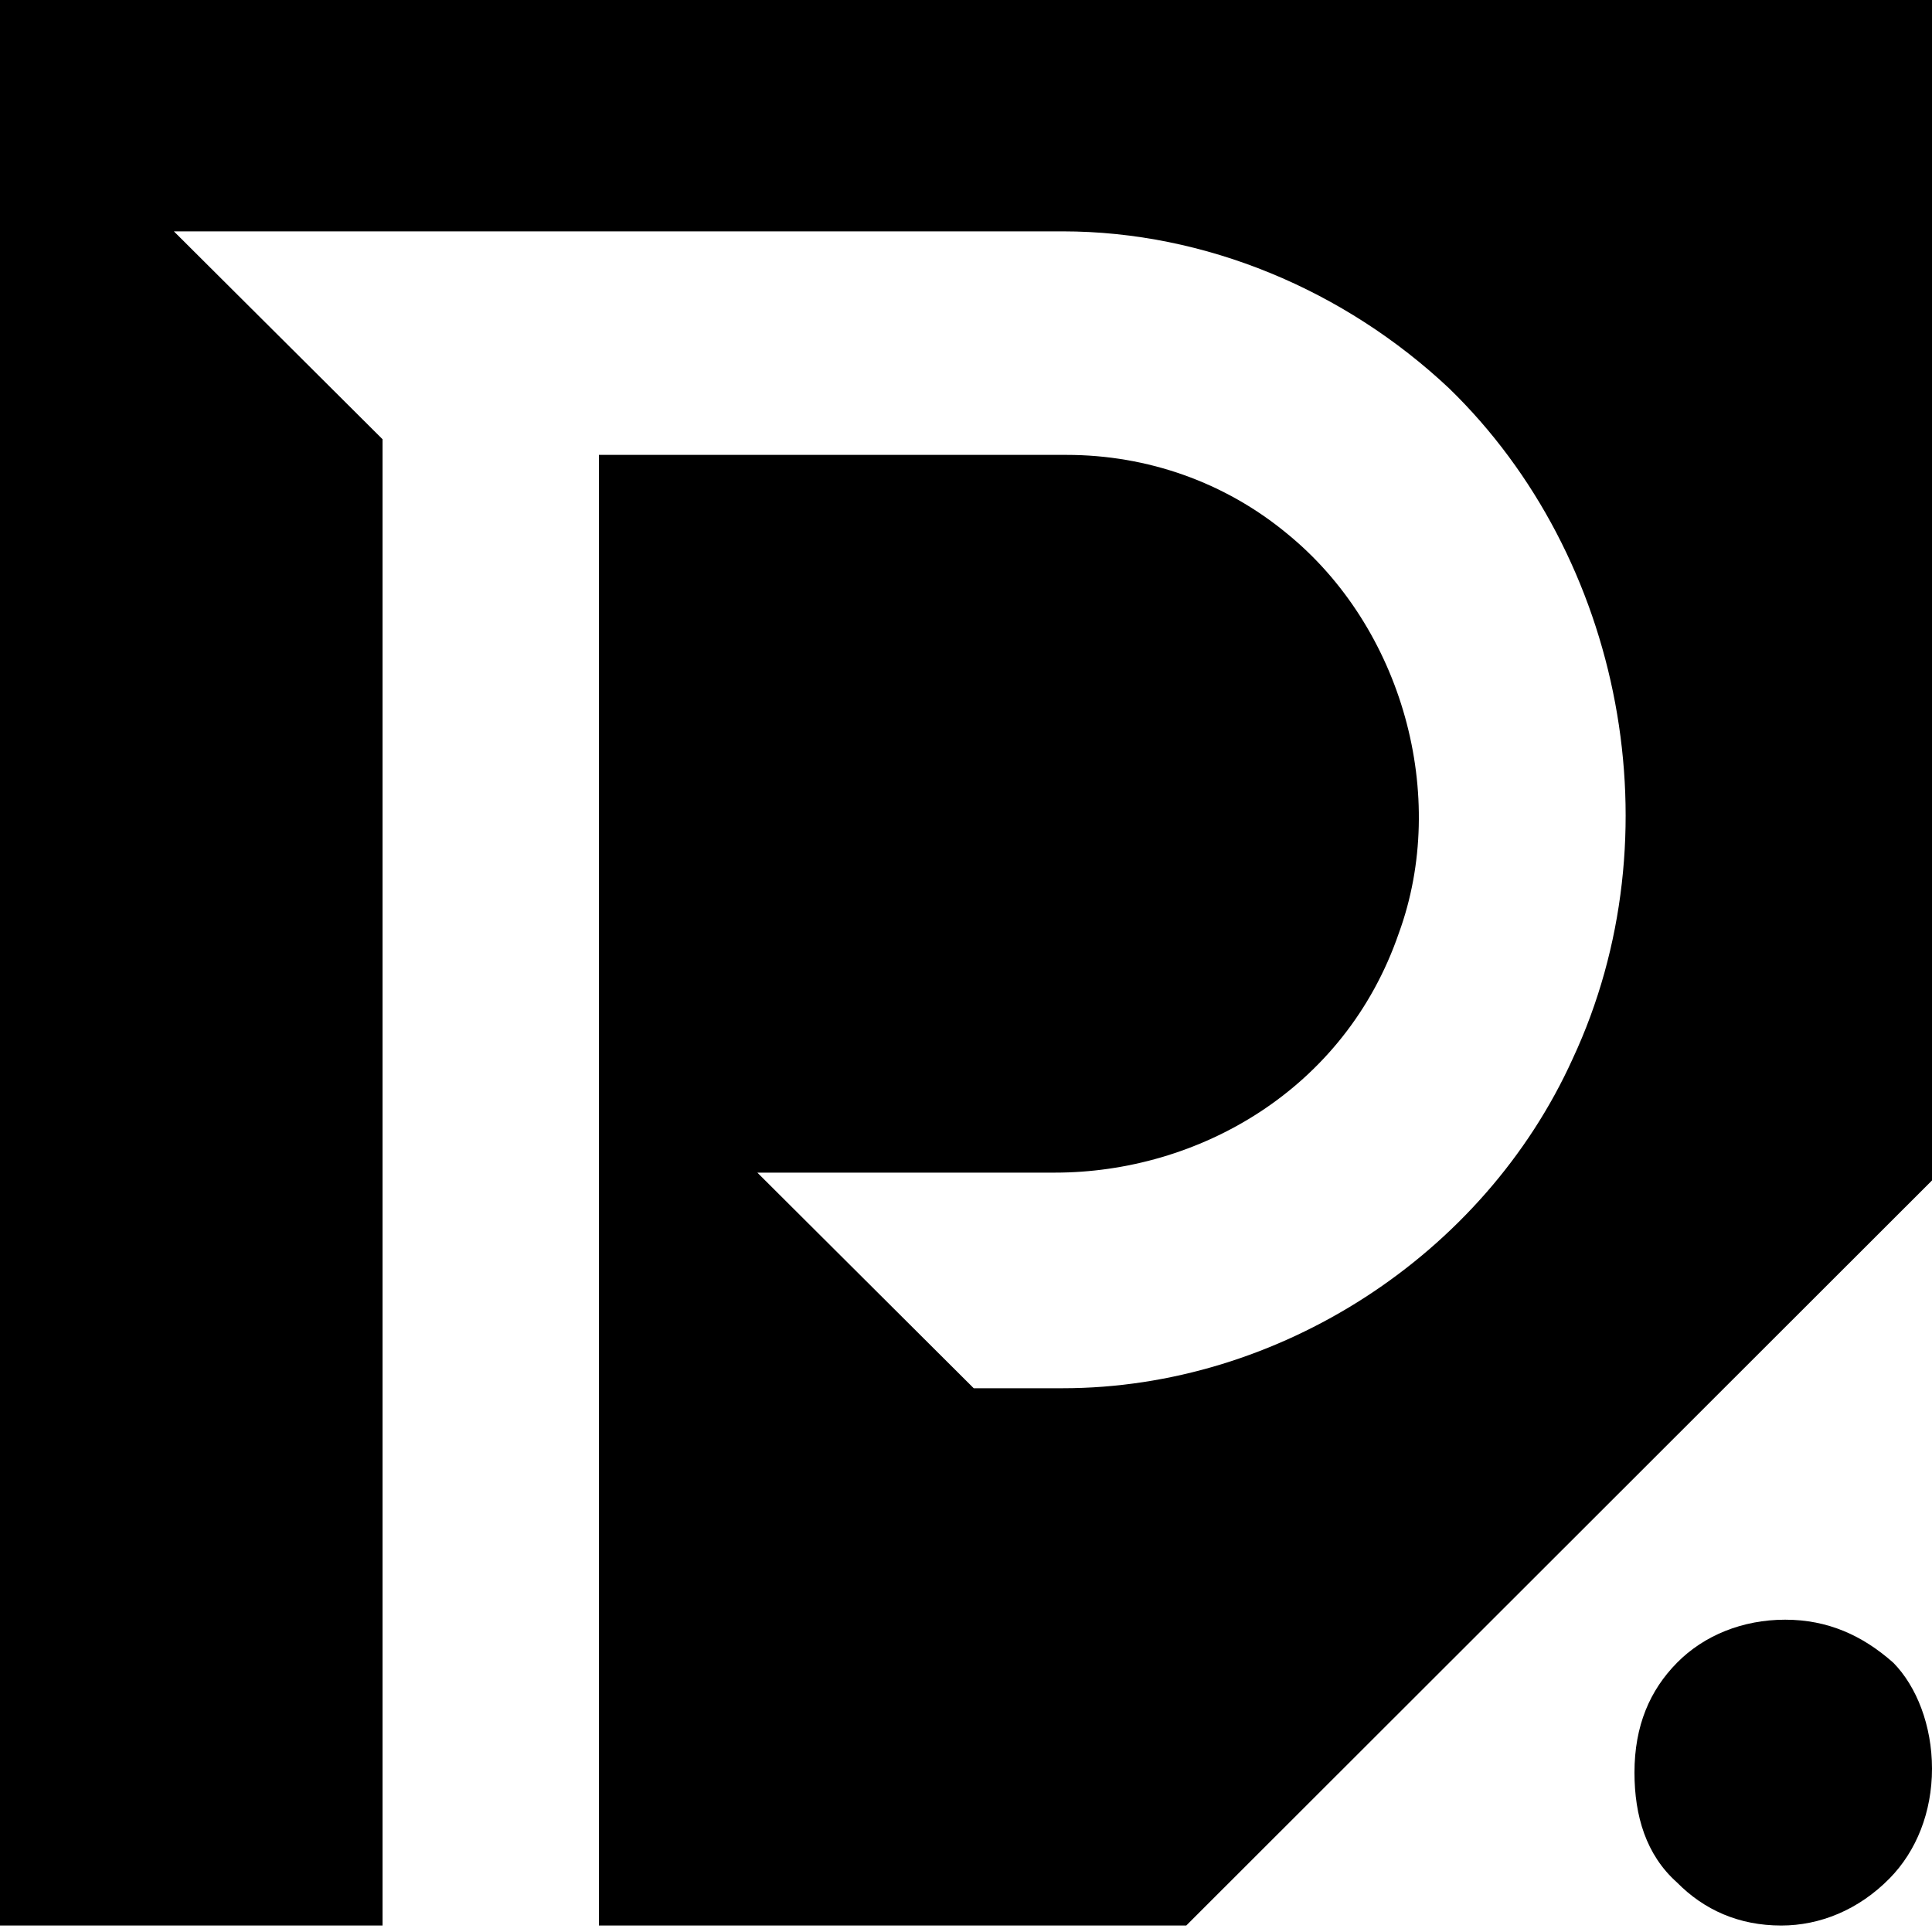 <svg width="20" height="20" viewBox="0 0 20 20" fill="none" xmlns="http://www.w3.org/2000/svg">
<path fill-rule="evenodd" clip-rule="evenodd" d="M3.96 19.933H0V0H20V12.22L12.28 19.933H6.2V4.709H10.96H11H11.04C11.88 4.709 12.68 4.993 13.32 5.521C14.52 6.496 15 8.241 14.48 9.662C13.92 11.286 12.4 12.139 10.92 12.139H7.84L10.08 14.371H11C13.24 14.371 15.36 12.991 16.28 10.961C17.36 8.647 16.8 5.765 15 4.019C13.92 3.004 12.48 2.395 11 2.395C10.96 2.395 10.96 2.395 10.92 2.395H5.88H1.8L3.96 4.547V19.933Z" fill="black"/>
<path fill-rule="evenodd" clip-rule="evenodd" d="M18.44 19.933C18 19.933 17.64 19.771 17.36 19.487C17.04 19.202 16.92 18.797 16.92 18.35C16.92 17.863 17.08 17.497 17.36 17.213C17.64 16.929 18.04 16.767 18.48 16.767C18.92 16.767 19.28 16.929 19.6 17.213C19.84 17.457 20 17.863 20 18.309C20 18.756 19.84 19.162 19.56 19.446C19.24 19.771 18.84 19.933 18.44 19.933Z" fill="black"/>
</svg>
